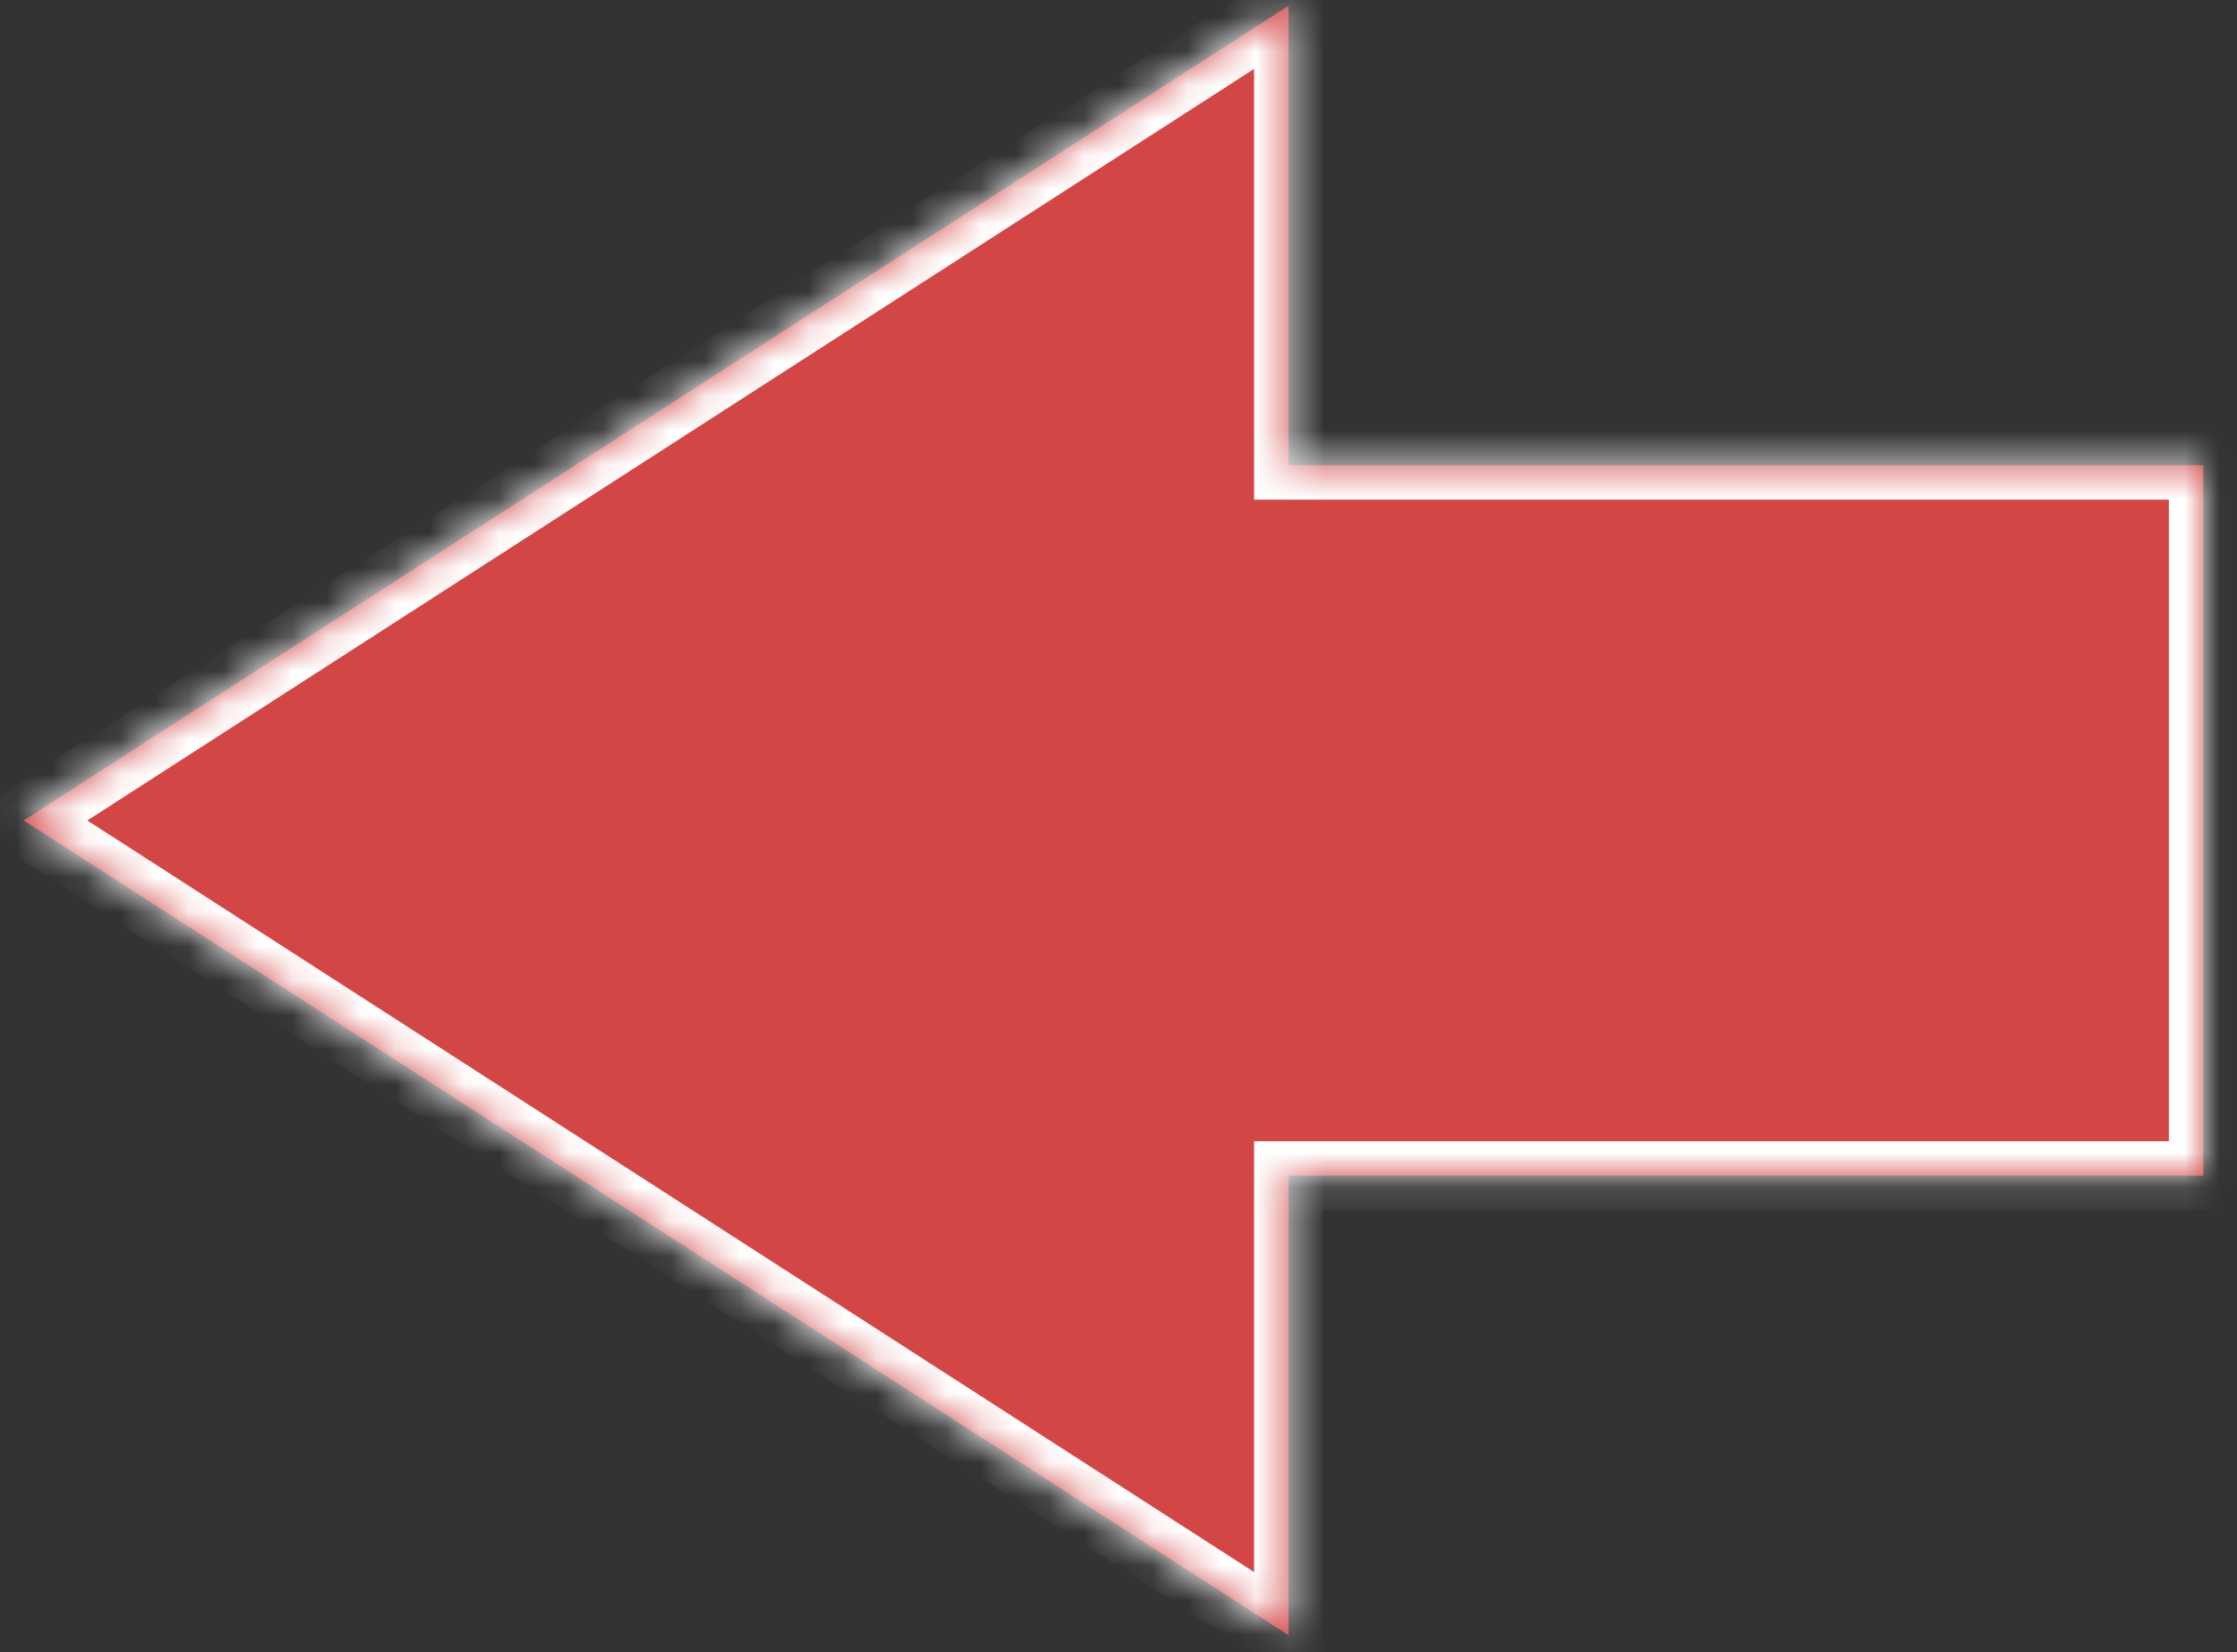 <svg width="65" height="48" viewBox="0 0 65 48" fill="none" xmlns="http://www.w3.org/2000/svg">
<rect x="0" y="0" width="65" height="48" fill="#333333" stroke="none"/>
<g transform="rotate(180 32.5 24)">
<mask id="path-1-inside-1_1_642" fill="white">
<path fill-rule="evenodd" clip-rule="evenodd" d="M27.56 0.493L64.31 24.163L27.56 47.833V34.483H0.98V24.163V13.843H27.56V0.493Z"/>
</mask>
<path fill-rule="evenodd" clip-rule="evenodd" d="M27.56 0.493L64.31 24.163L27.56 47.833V34.483H0.98V24.163V13.843H27.56V0.493Z" fill="#D34646"/>
<path d="M64.31 24.163L64.851 25.003L66.157 24.163L64.851 23.322L64.31 24.163ZM27.56 0.493L28.101 -0.348L26.56 -1.341V0.493H27.56ZM27.56 47.833H26.56V49.666L28.101 48.673L27.56 47.833ZM27.56 34.483H28.56V33.483H27.56V34.483ZM0.98 34.483H-0.02V35.483H0.98V34.483ZM0.98 13.843V12.843H-0.02V13.843H0.98ZM27.56 13.843V14.843H28.56V13.843H27.56ZM64.851 23.322L28.101 -0.348L27.018 1.333L63.768 25.003L64.851 23.322ZM28.101 48.673L64.851 25.003L63.768 23.322L27.018 46.992L28.101 48.673ZM26.56 34.483V47.833H28.56V34.483H26.56ZM0.98 35.483H27.56V33.483H0.98V35.483ZM-0.02 24.163V34.483H1.98V24.163H-0.02ZM-0.02 13.843V24.163H1.98V13.843H-0.02ZM27.56 12.843H0.98V14.843H27.56V12.843ZM26.56 0.493V13.843H28.56V0.493H26.56Z" fill="white" mask="url(#path-1-inside-1_1_642)"/>
</g>
</svg>
